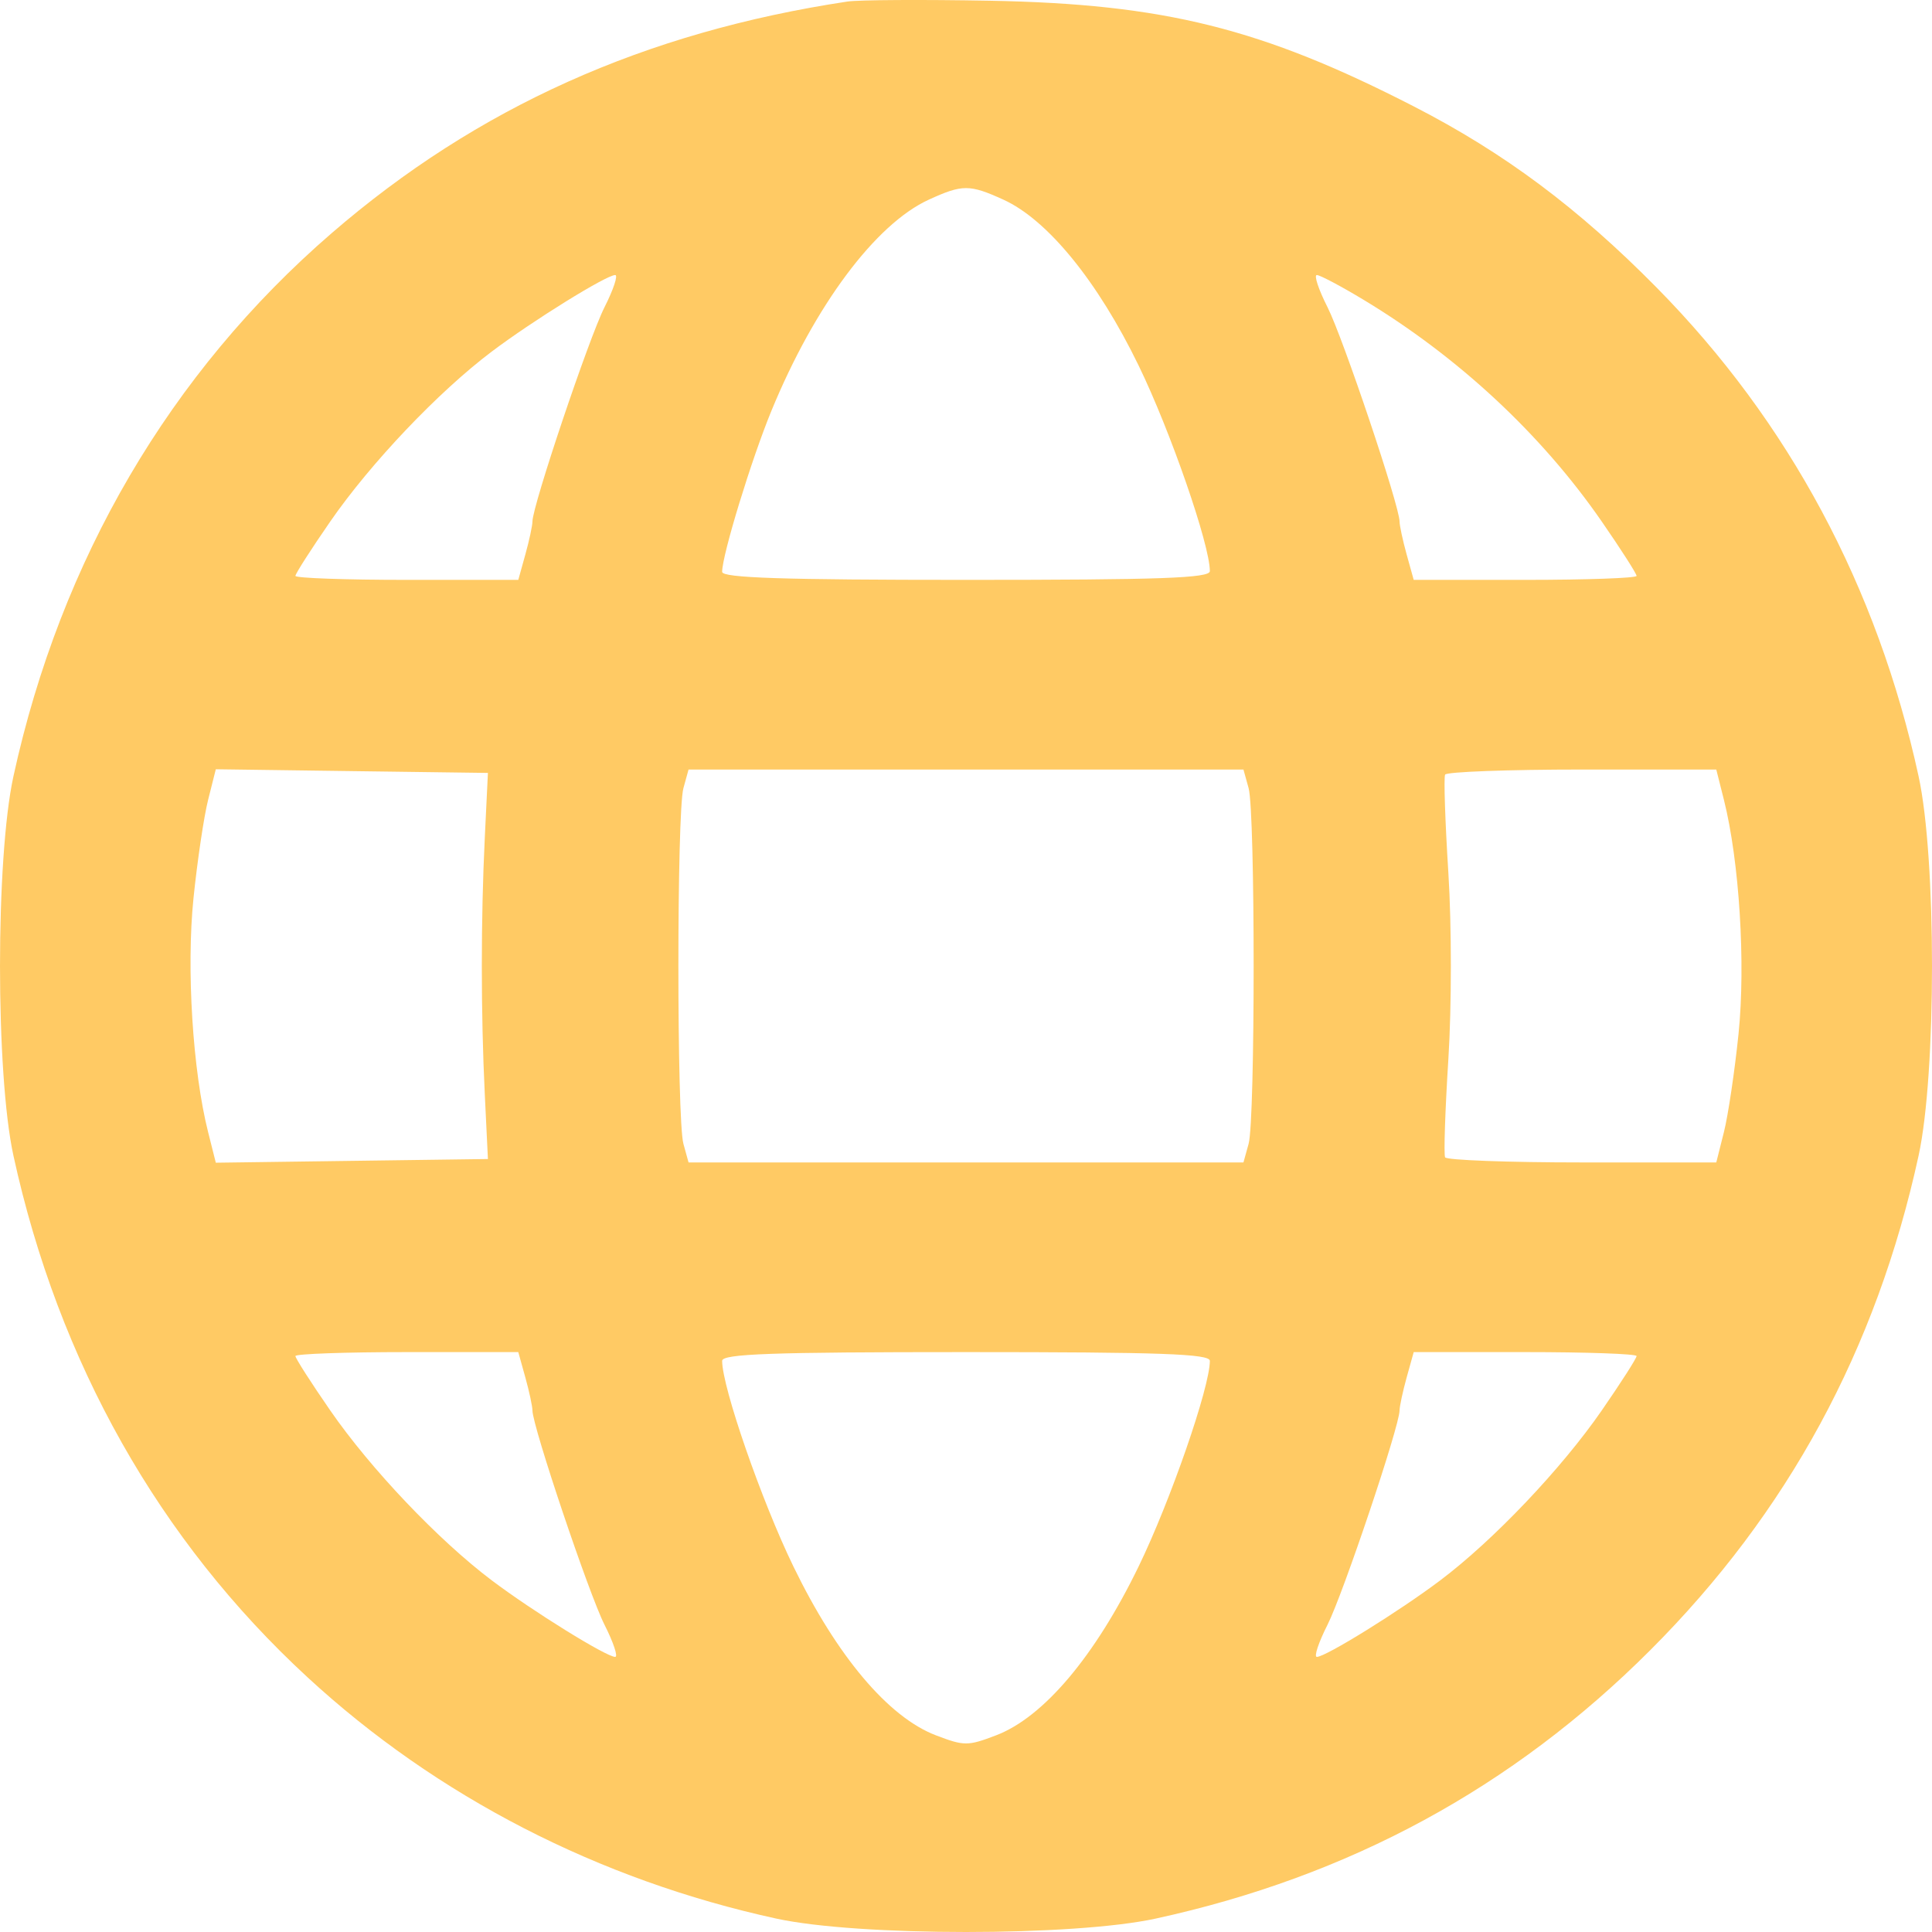 <svg width="64" height="64" viewBox="0 0 64 64" fill="none" xmlns="http://www.w3.org/2000/svg">
<path fill-rule="evenodd" clip-rule="evenodd" d="M28.073 0.051C21.36 1.064 15.804 3.559 10.983 7.727C5.636 12.349 2.012 18.536 0.445 25.716C-0.148 28.437 -0.148 35.562 0.445 38.282C1.937 45.12 5.271 51.032 10.191 55.566C14.476 59.517 19.837 62.275 25.717 63.556C28.437 64.148 35.564 64.148 38.283 63.556C44.696 62.159 50.11 59.221 54.666 54.665C59.222 50.109 62.159 44.696 63.556 38.282C64.148 35.563 64.148 28.436 63.556 25.716C62.189 19.439 59.259 13.971 54.888 9.536C52.283 6.894 49.835 5.066 46.836 3.526C41.794 0.936 38.566 0.131 32.785 0.024C30.564 -0.017 28.444 -0.005 28.073 0.051ZM33.235 6.612C34.701 7.278 36.364 9.318 37.722 12.116C38.775 14.284 40.078 18.047 40.078 18.919C40.078 19.151 38.457 19.209 32 19.209C25.919 19.209 23.922 19.143 23.922 18.943C23.922 18.385 24.893 15.212 25.558 13.599C26.99 10.12 29.002 7.423 30.766 6.615C31.882 6.104 32.116 6.104 33.235 6.612ZM20.025 10.177C19.508 11.198 17.641 16.751 17.638 17.274C17.637 17.413 17.532 17.905 17.403 18.367L17.169 19.209H13.478C11.447 19.209 9.786 19.15 9.786 19.077C9.786 19.005 10.305 18.194 10.94 17.276C12.279 15.339 14.527 12.974 16.293 11.644C17.651 10.621 20.087 9.111 20.379 9.111C20.481 9.111 20.321 9.591 20.025 10.177ZM45.14 9.913C48.293 11.809 51.059 14.38 53.06 17.276C53.695 18.194 54.214 19.005 54.214 19.077C54.214 19.15 52.553 19.209 50.523 19.209H46.831L46.597 18.367C46.469 17.905 46.363 17.413 46.362 17.274C46.359 16.751 44.492 11.198 43.976 10.177C43.679 9.591 43.52 9.111 43.622 9.111C43.724 9.111 44.407 9.472 45.14 9.913ZM16.06 27.736C15.928 30.45 15.928 33.549 16.06 36.263L16.163 38.394L11.656 38.455L7.149 38.516L6.895 37.507C6.382 35.471 6.17 32.083 6.41 29.75C6.537 28.513 6.755 27.047 6.895 26.492L7.149 25.483L11.656 25.544L16.163 25.604L16.06 27.736ZM41.362 26.109C41.584 26.913 41.584 37.086 41.362 37.89L41.191 38.507H32H22.809L22.639 37.89C22.417 37.086 22.417 26.913 22.639 26.109L22.809 25.492H32H41.191L41.362 26.109ZM57.107 26.496C57.618 28.528 57.83 31.917 57.591 34.249C57.464 35.486 57.246 36.95 57.107 37.502L56.854 38.507H52.406C49.96 38.507 47.919 38.431 47.871 38.338C47.823 38.246 47.872 36.782 47.979 35.085C48.089 33.34 48.089 30.659 47.979 28.914C47.872 27.217 47.823 25.753 47.871 25.66C47.919 25.568 49.96 25.492 52.406 25.492H56.854L57.107 26.496ZM17.403 45.631C17.532 46.094 17.637 46.586 17.638 46.725C17.641 47.247 19.508 52.8 20.025 53.822C20.321 54.408 20.481 54.887 20.379 54.887C20.087 54.887 17.651 53.377 16.293 52.354C14.527 51.024 12.279 48.66 10.94 46.723C10.305 45.805 9.786 44.994 9.786 44.921C9.786 44.849 11.447 44.79 13.478 44.79H17.169L17.403 45.631ZM40.078 45.08C40.078 45.953 38.774 49.716 37.717 51.894C36.274 54.866 34.571 56.883 32.999 57.484C32.059 57.843 31.941 57.843 31.001 57.484C29.429 56.883 27.726 54.866 26.284 51.894C25.226 49.716 23.922 45.953 23.922 45.08C23.922 44.848 25.543 44.79 32 44.79C38.457 44.79 40.078 44.848 40.078 45.08ZM54.214 44.921C54.214 44.994 53.695 45.805 53.06 46.723C51.721 48.66 49.473 51.024 47.707 52.354C46.349 53.377 43.913 54.887 43.622 54.887C43.52 54.887 43.679 54.408 43.976 53.822C44.492 52.8 46.359 47.247 46.362 46.725C46.363 46.586 46.469 46.094 46.597 45.631L46.831 44.79H50.523C52.553 44.79 54.214 44.849 54.214 44.921Z" fill="#FFCA64"/>
</svg>
